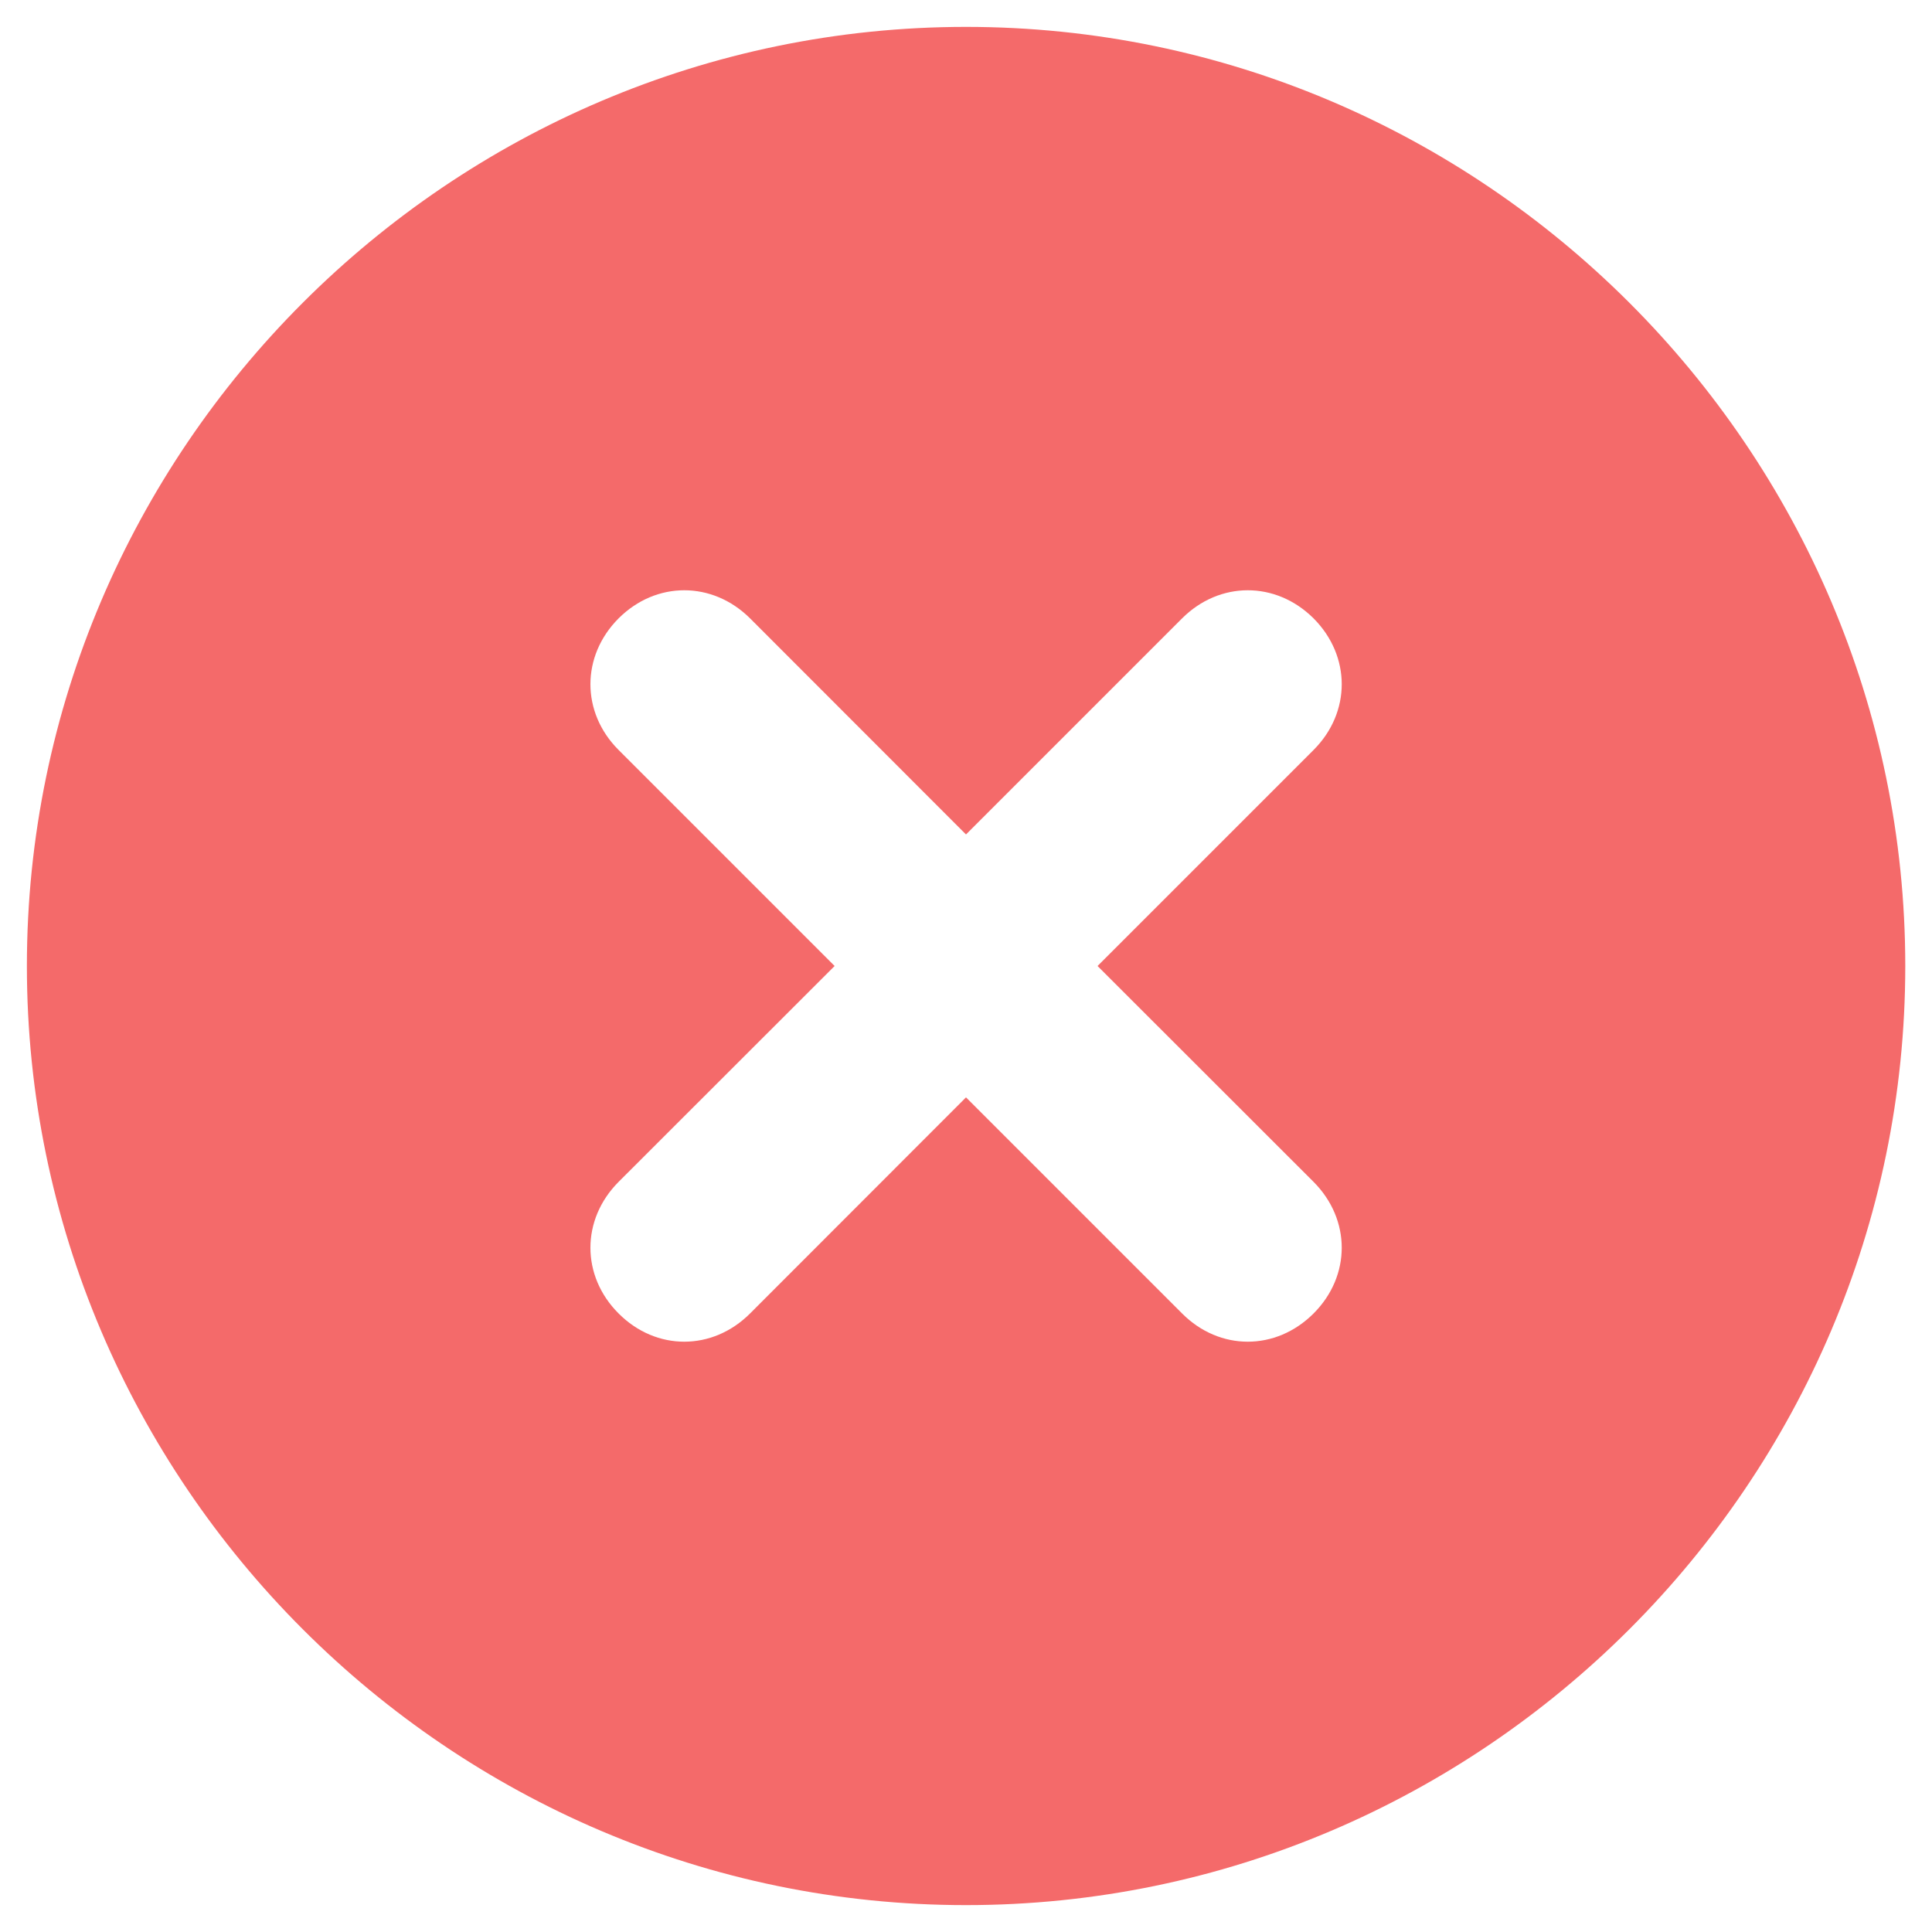 <svg width="12" height="12" viewBox="0 0 12 12" fill="none" xmlns="http://www.w3.org/2000/svg">
<path d="M6 0.167C2.792 0.167 0.167 2.792 0.167 6C0.167 9.208 2.792 11.833 6 11.833C9.209 11.833 11.834 9.208 11.834 6C11.834 2.792 9.209 0.167 6 0.167ZM8.159 7.341C8.392 7.575 8.392 7.925 8.159 8.158C7.925 8.392 7.575 8.392 7.342 8.158L6 6.816L4.659 8.158C4.425 8.392 4.075 8.392 3.842 8.158C3.609 7.925 3.609 7.575 3.842 7.341L5.184 6L3.842 4.658C3.609 4.425 3.609 4.075 3.842 3.841C4.075 3.608 4.425 3.608 4.659 3.841L6 5.183L7.342 3.841C7.575 3.608 7.925 3.608 8.159 3.841C8.392 4.075 8.392 4.425 8.159 4.658L6.817 6L8.159 7.341Z" fill="#F46A6A"/>
</svg>
